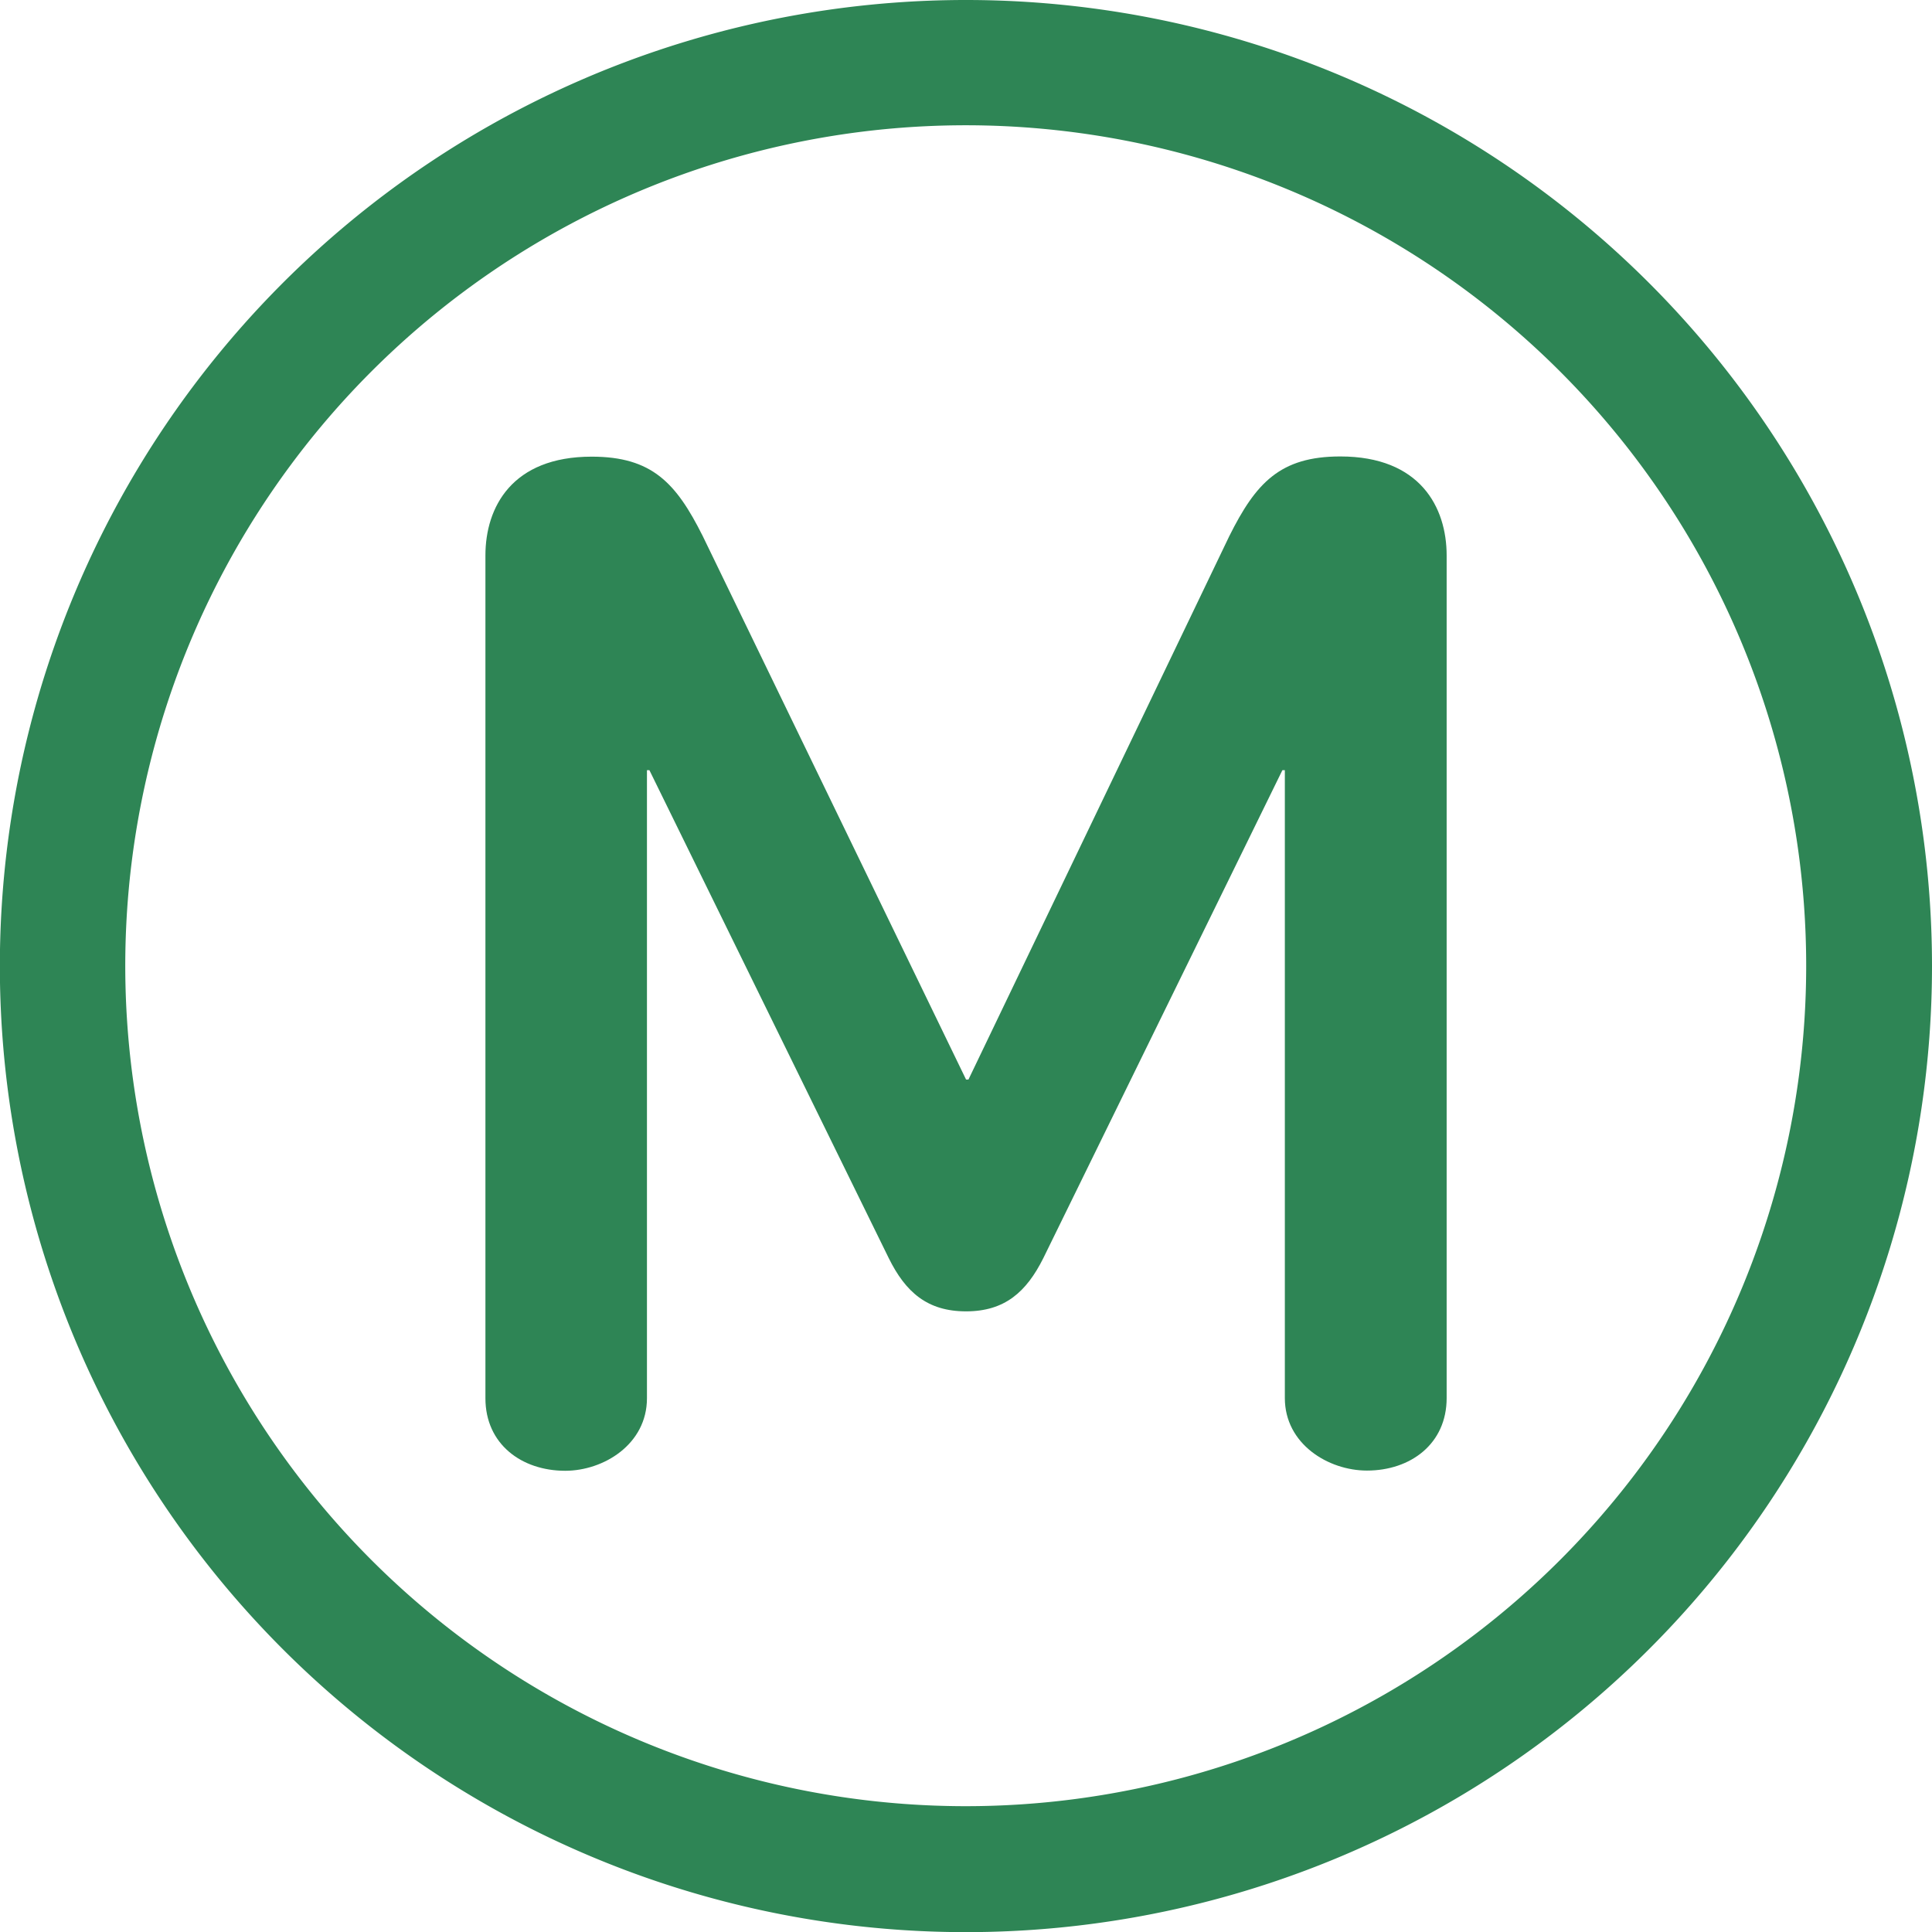 <svg xmlns="http://www.w3.org/2000/svg" viewBox="0 0 283.46 283.47"><defs fill="#2e8555"><style>.cls-1{fill:#2e8555;}</style></defs><title>Fichier 1</title><g id="Calque_2" data-name="Calque 2"><g id="Livello_1" data-name="Livello 1"><path class="cls-1" d="M212.25,205.15V81.5c0-7.09-3.9-14.53-15.6-14.53-8.85,0-12.4,3.9-16.29,11.69l-38.27,79.73h-.35L103.11,78.66C99.21,70.87,95.67,67,86.81,67,75.12,67,71.22,74.41,71.22,81.5V205.15c0,6.74,5.32,10.64,11.7,10.64,5.66,0,12-3.9,12-10.64V113h.36L130.4,184.6c2.47,5,5.67,7.8,11.34,7.8s8.85-2.84,11.33-7.8L188.15,113h.36v92.12c0,6.74,6.37,10.64,12.05,10.64,6.37,0,11.69-3.9,11.69-10.64" fill="#2e8555"/><path class="cls-1" d="M141.73,0A141.74,141.74,0,1,0,283.46,141.73,141.74,141.74,0,0,0,141.73,0Zm0,265A123.31,123.31,0,1,1,265,141.73,123.3,123.3,0,0,1,141.73,265Z" fill="#2e8555"/></g></g></svg>